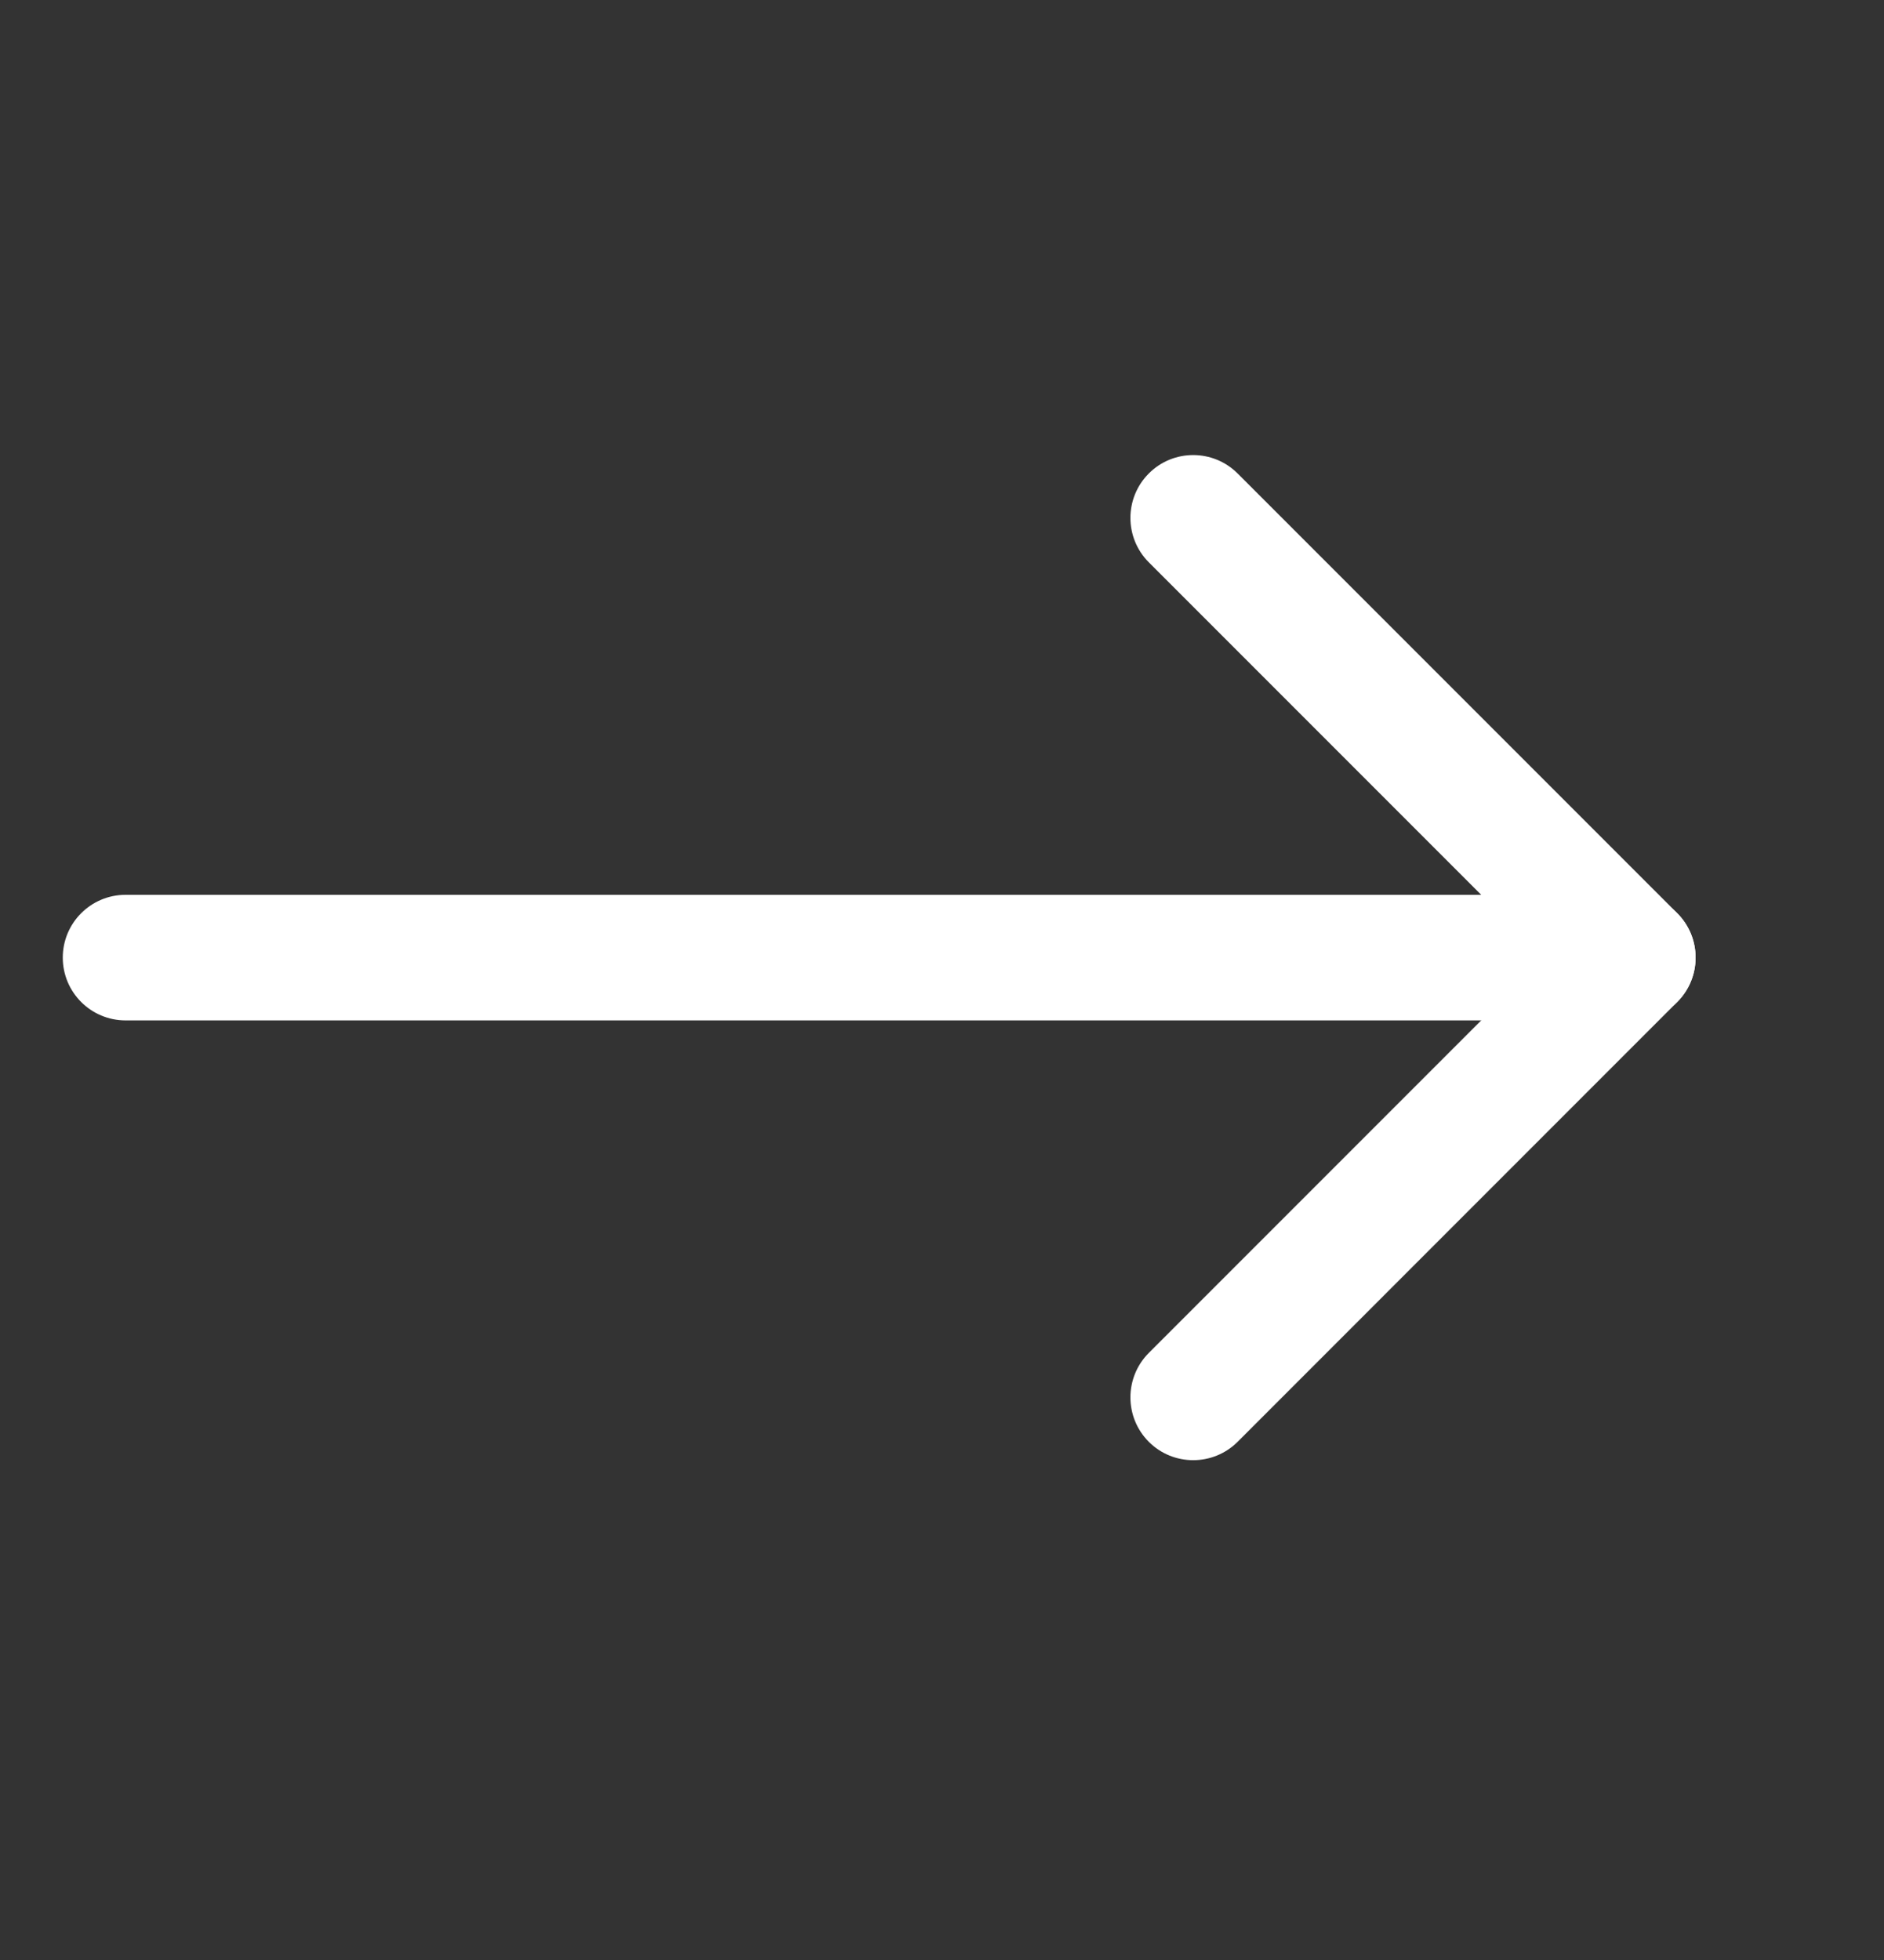 <svg width="25" height="26" viewBox="0 0 25 26" fill="none" xmlns="http://www.w3.org/2000/svg">
<rect x="0" y="0" width="25" height="26" fill="#333333" stroke="none"/>
<path d="M21.667 13.536C22.127 13.536 22.5 13.163 22.5 12.703C22.5 12.243 22.127 11.87 21.667 11.87V13.536ZM1.667 11.87C1.206 11.87 0.833 12.243 0.833 12.703C0.833 13.163 1.206 13.536 1.667 13.536V11.87ZM21.667 11.87H1.667V13.536H21.667V11.87Z" fill="white"/>
<path d="M21.667 12.703L22.256 13.292C22.581 12.967 22.581 12.439 22.256 12.114L21.667 12.703ZM16.423 6.281C16.097 5.955 15.569 5.955 15.244 6.281C14.919 6.606 14.919 7.134 15.244 7.459L16.423 6.281ZM15.244 17.947C14.919 18.273 14.919 18.8 15.244 19.126C15.569 19.451 16.097 19.451 16.423 19.126L15.244 17.947ZM22.256 12.114L16.423 6.281L15.244 7.459L21.077 13.292L22.256 12.114ZM21.077 12.114L15.244 17.947L16.423 19.126L22.256 13.292L21.077 12.114Z" fill="white"/>
</svg>
